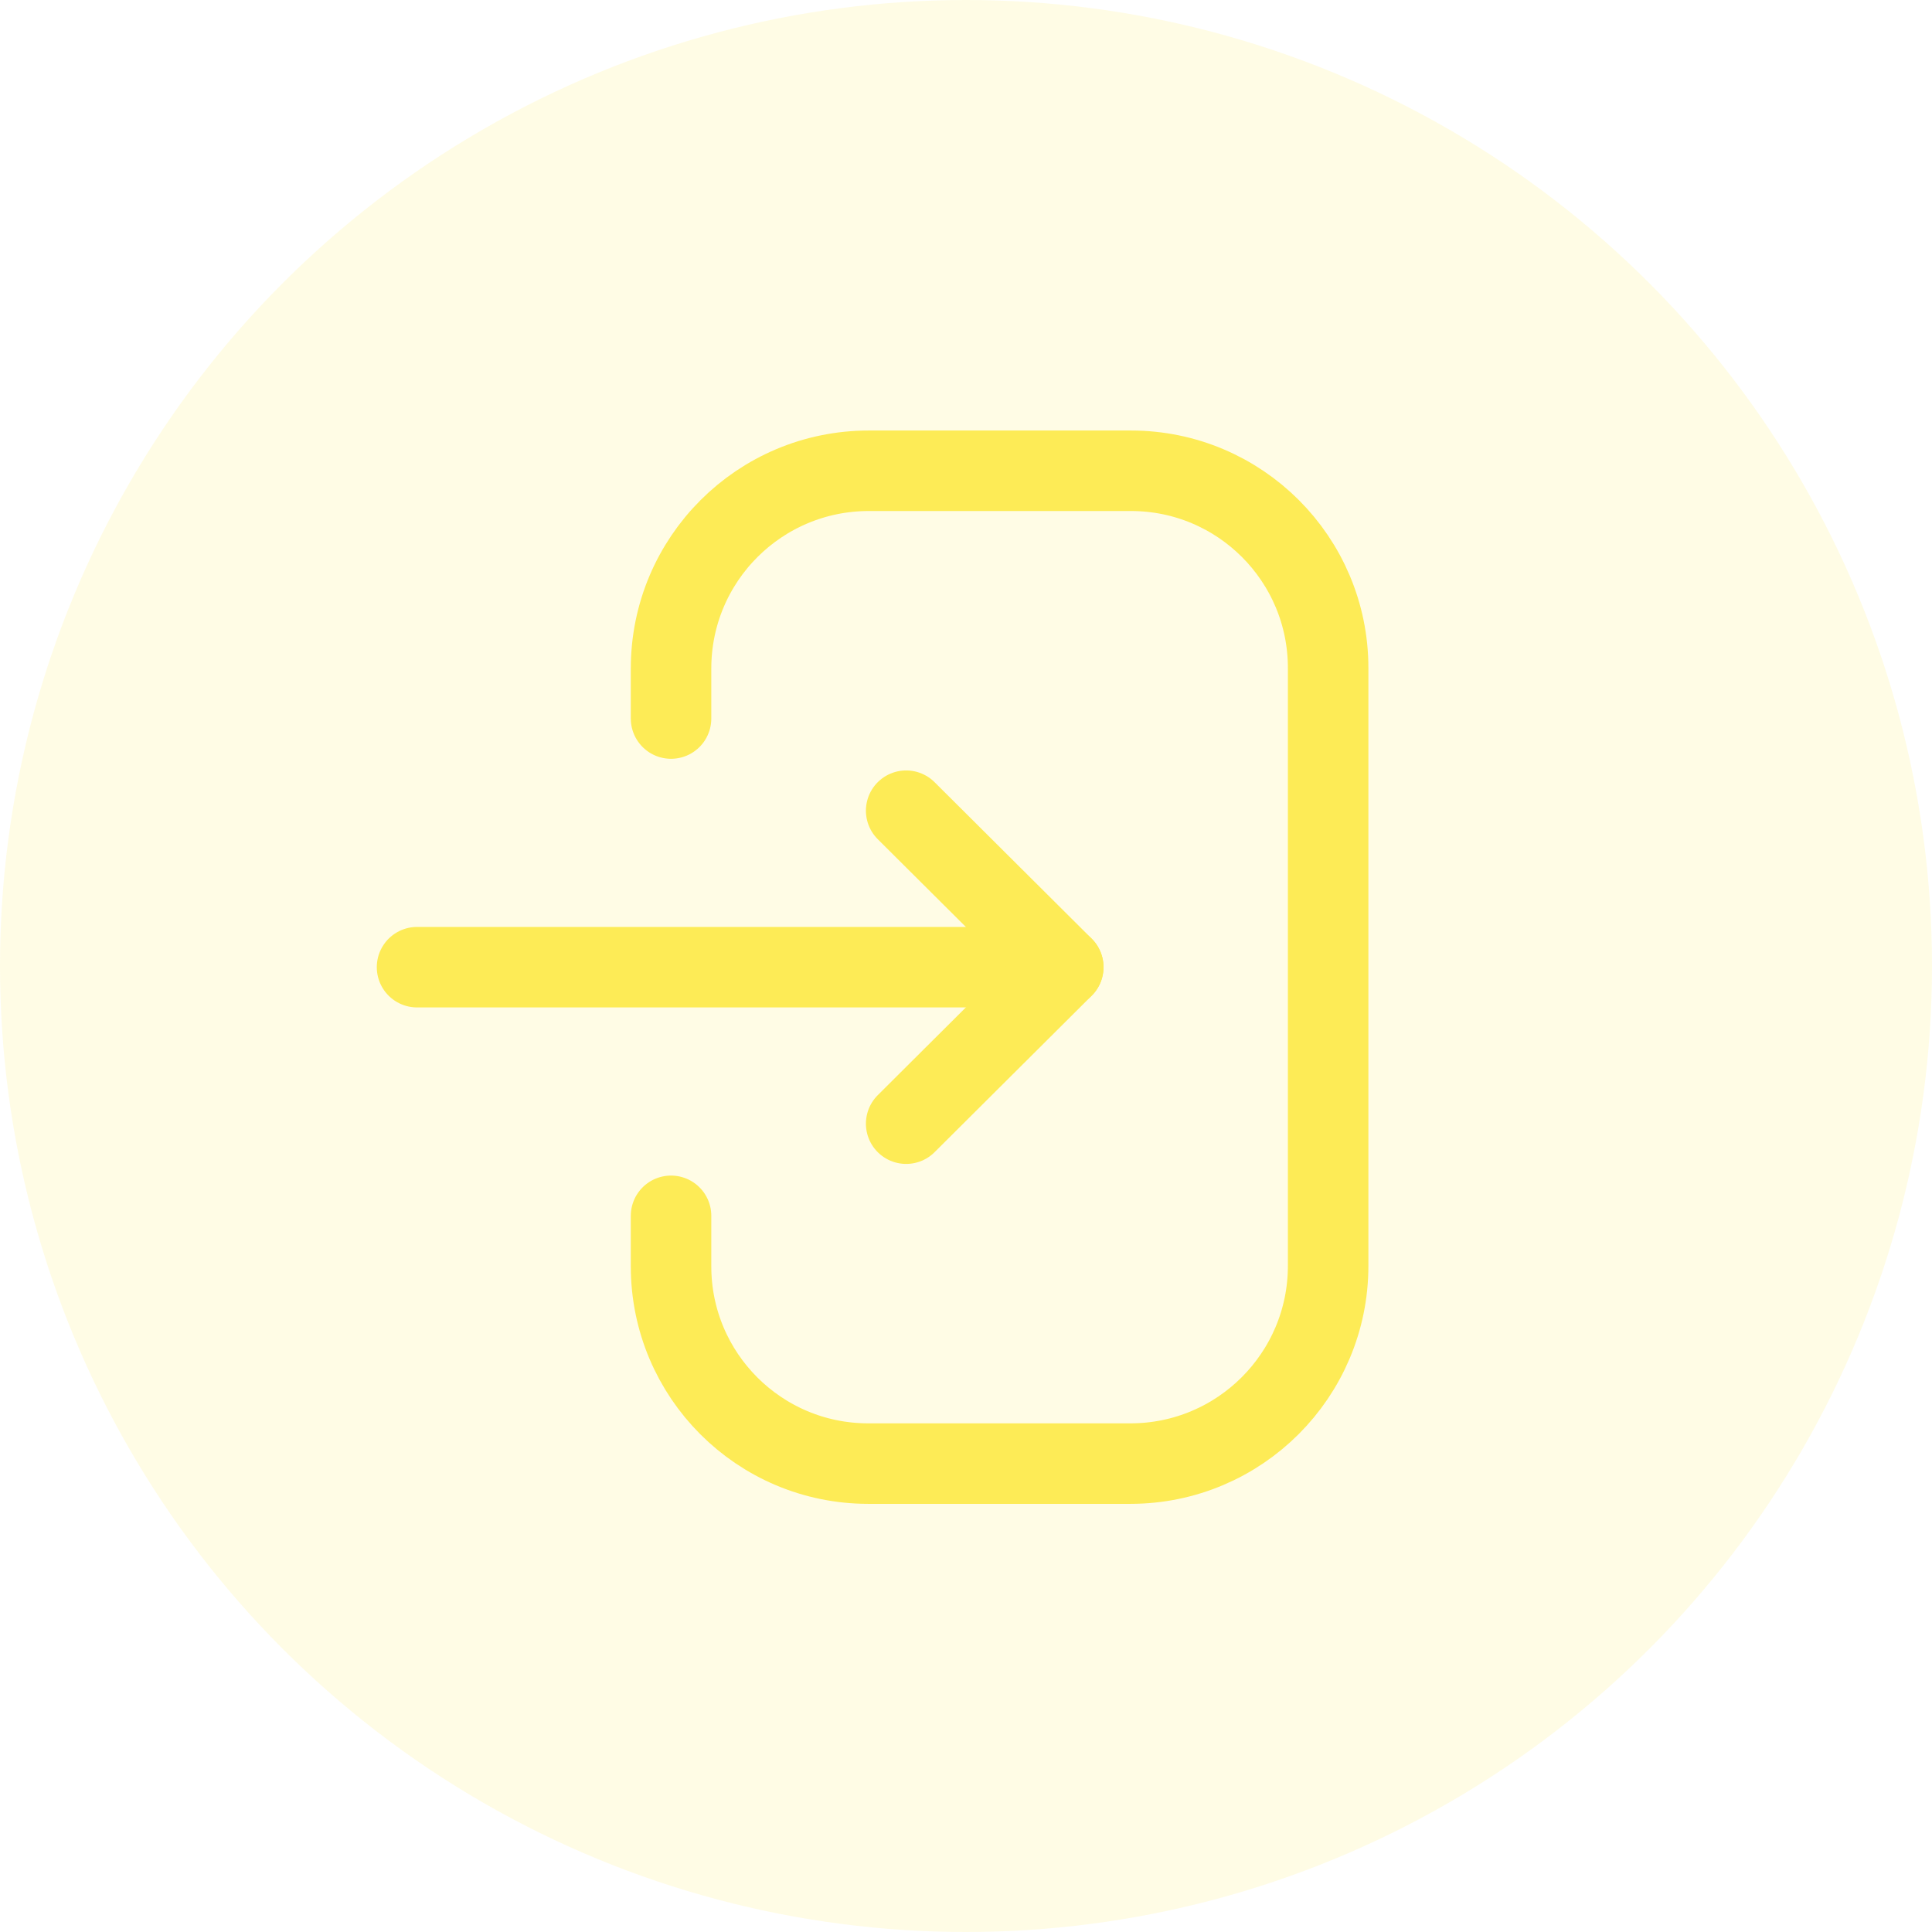 <svg width="36" height="36" viewBox="0 0 36 36" fill="none" xmlns="http://www.w3.org/2000/svg">
<circle cx="18" cy="18" r="18" fill="#FDEB56" fill-opacity="0.15"/>
<path d="M19.812 18.022H7.771" stroke="#FDEB56" stroke-width="1.5" stroke-linecap="round" stroke-linejoin="round"/>
<path d="M16.885 15.106L19.813 18.022L16.885 20.938" stroke="#FDEB56" stroke-width="1.5" stroke-linecap="round" stroke-linejoin="round"/>
<path d="M12.504 13.389V12.456C12.504 10.421 14.153 8.772 16.189 8.772H21.073C23.103 8.772 24.748 10.417 24.748 12.447V23.587C24.748 25.622 23.098 27.272 21.063 27.272H16.178C14.149 27.272 12.504 25.626 12.504 23.597V22.655" stroke="#FDEB56" stroke-width="1.5" stroke-linecap="round" stroke-linejoin="round"/>
</svg>
